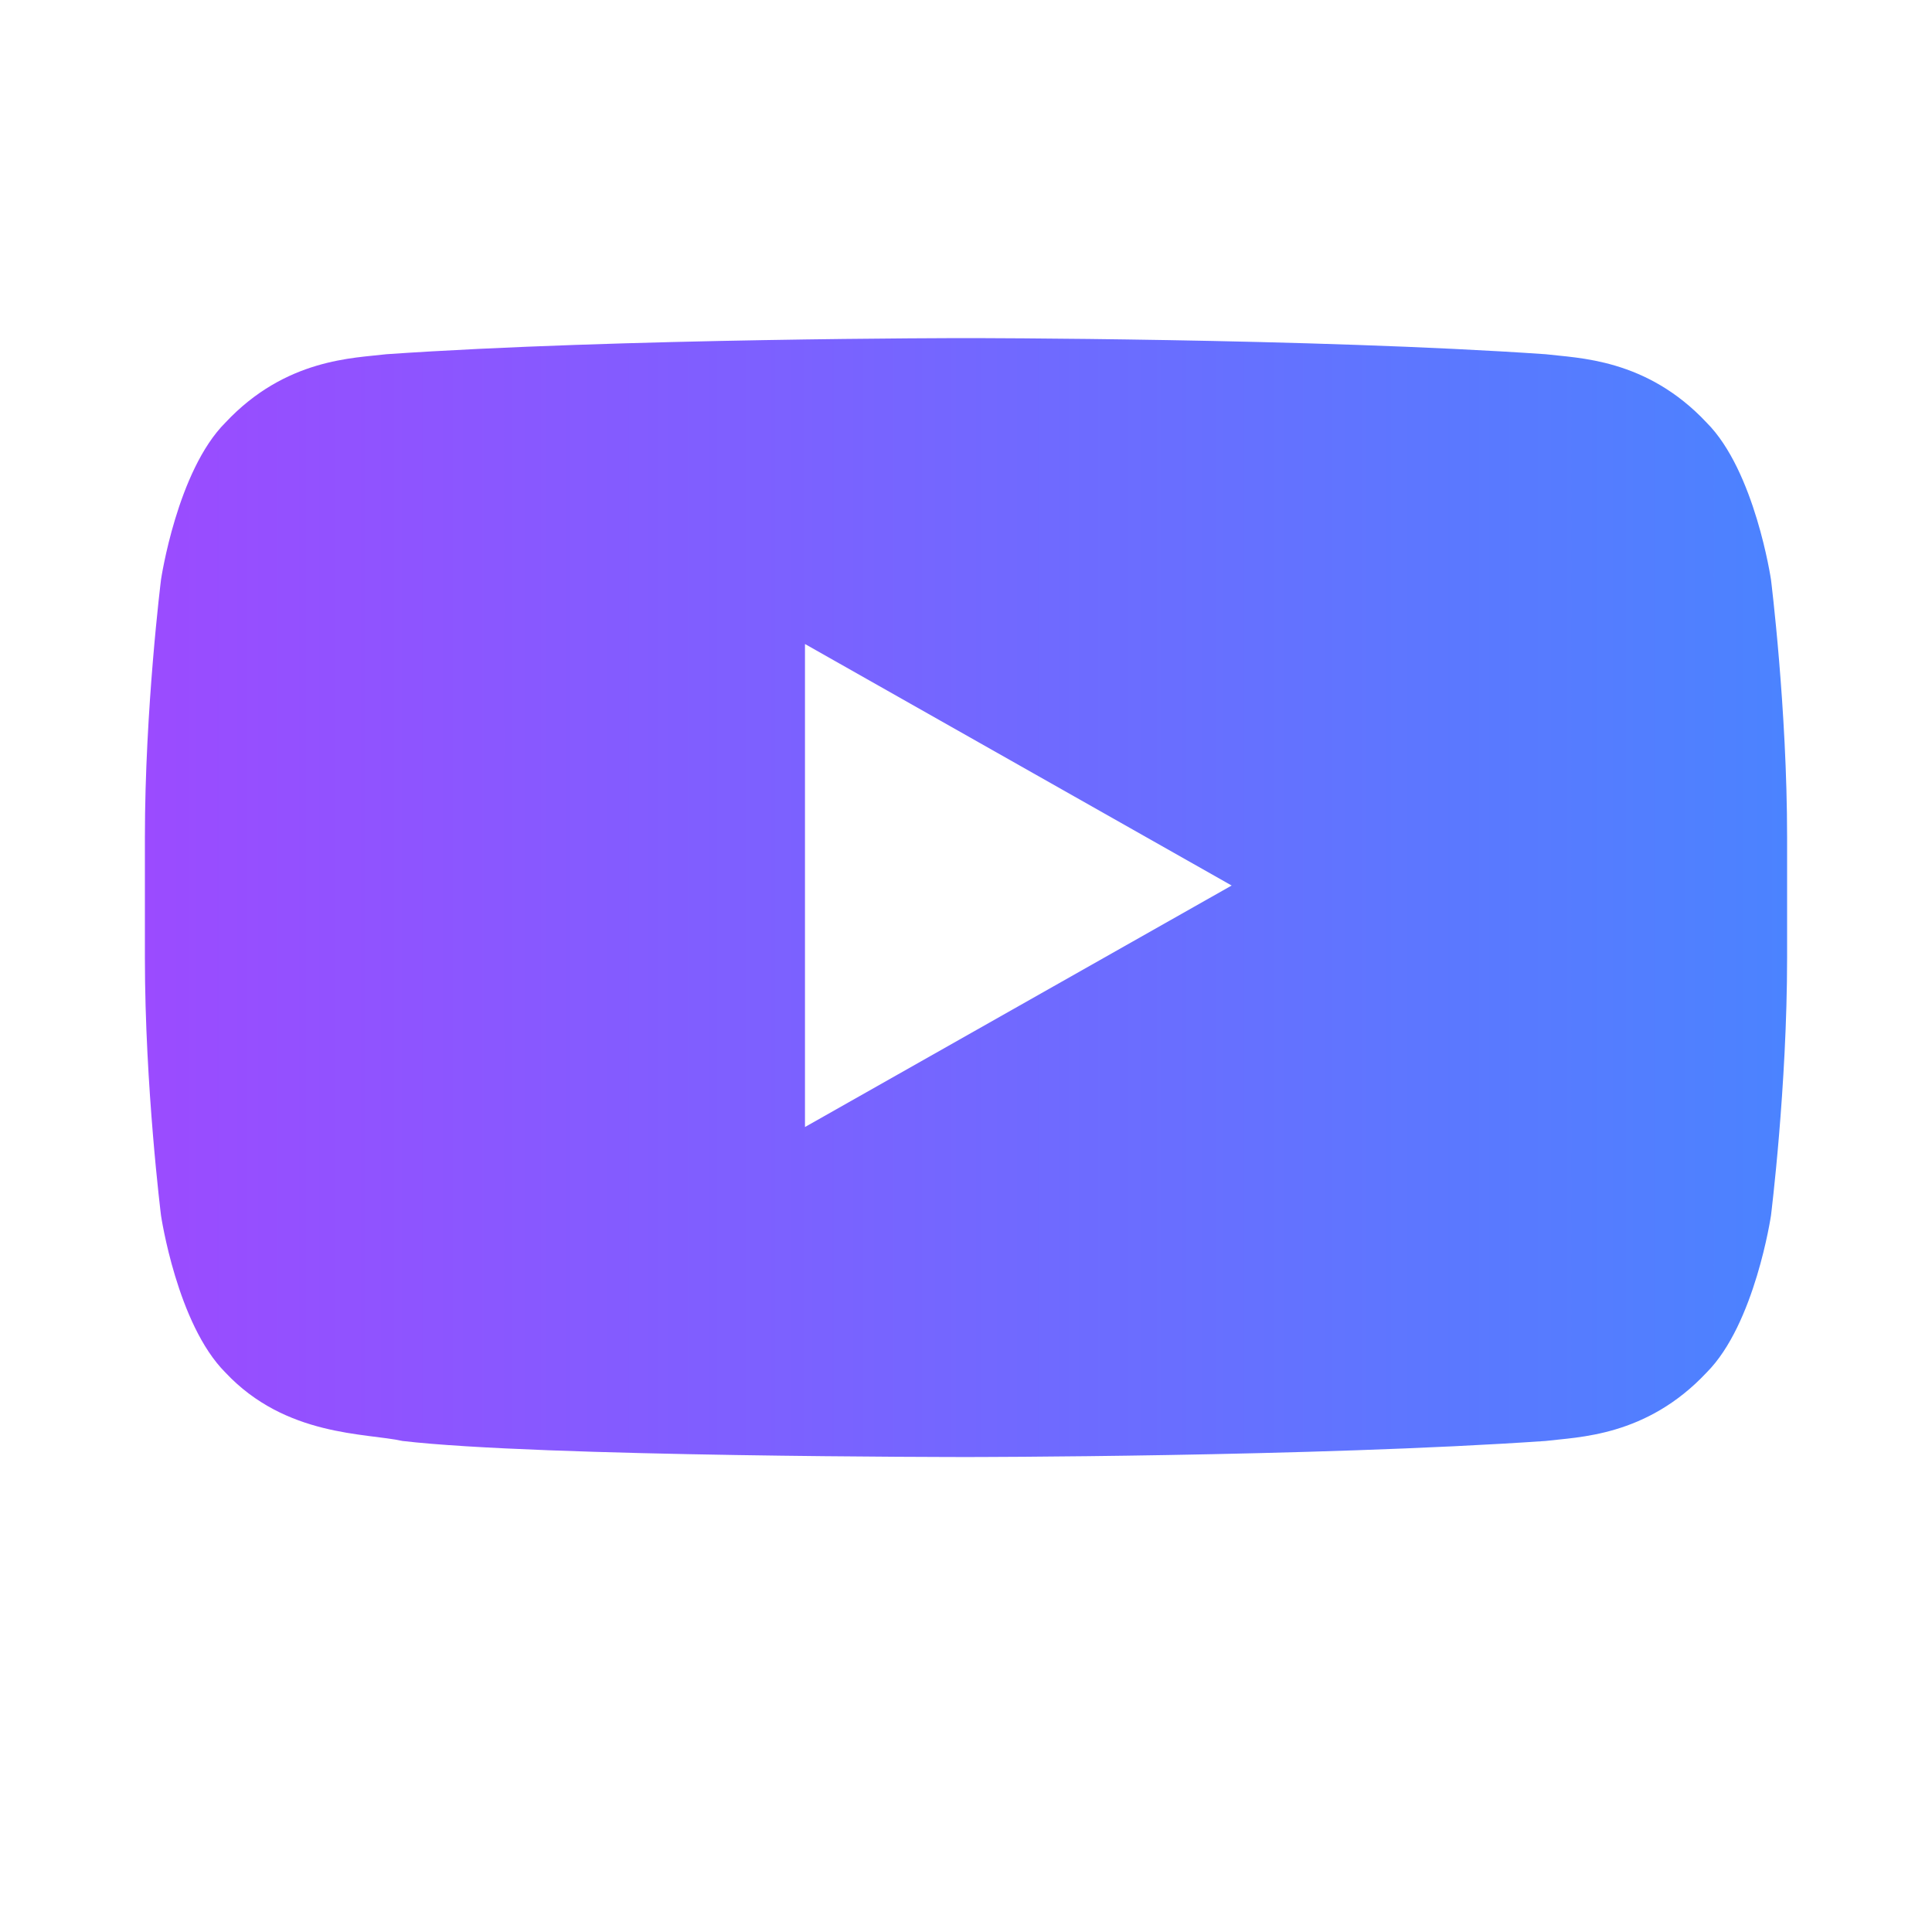 <svg width="32" height="32" viewBox="0 0 32 32" fill="none" xmlns="http://www.w3.org/2000/svg">
  <path d="M29.333 9.6C29.333 9.6 29.067 7.8 28.267 7C27.267 5.933 26.133 5.933 25.6 5.867C21.733 5.6 16 5.6 16 5.6C16 5.6 10.267 5.6 6.4 5.867C5.867 5.933 4.733 5.933 3.733 7C2.933 7.8 2.667 9.6 2.667 9.6C2.667 9.6 2.4 11.733 2.4 13.867V15.867C2.4 18 2.667 20.133 2.667 20.133C2.667 20.133 2.933 21.933 3.733 22.733C4.733 23.8 6.067 23.733 6.667 23.867C8.933 24.133 16 24.133 16 24.133C16 24.133 21.733 24.133 25.6 23.867C26.133 23.8 27.267 23.8 28.267 22.733C29.067 21.933 29.333 20.133 29.333 20.133C29.333 20.133 29.6 18 29.6 15.867V13.867C29.6 11.733 29.333 9.6 29.333 9.6ZM13.333 18.667V10.667L20.4 14.667L13.333 18.667Z" fill="url(#paint0_linear_youtube)"/>
  <defs>
    <linearGradient id="paint0_linear_youtube" x1="2.4" y1="14.867" x2="29.6" y2="14.867" gradientUnits="userSpaceOnUse">
      <stop stop-color="#9B4BFF"/>
      <stop offset="1" stop-color="#4B83FF"/>
    </linearGradient>
  </defs>
</svg> 